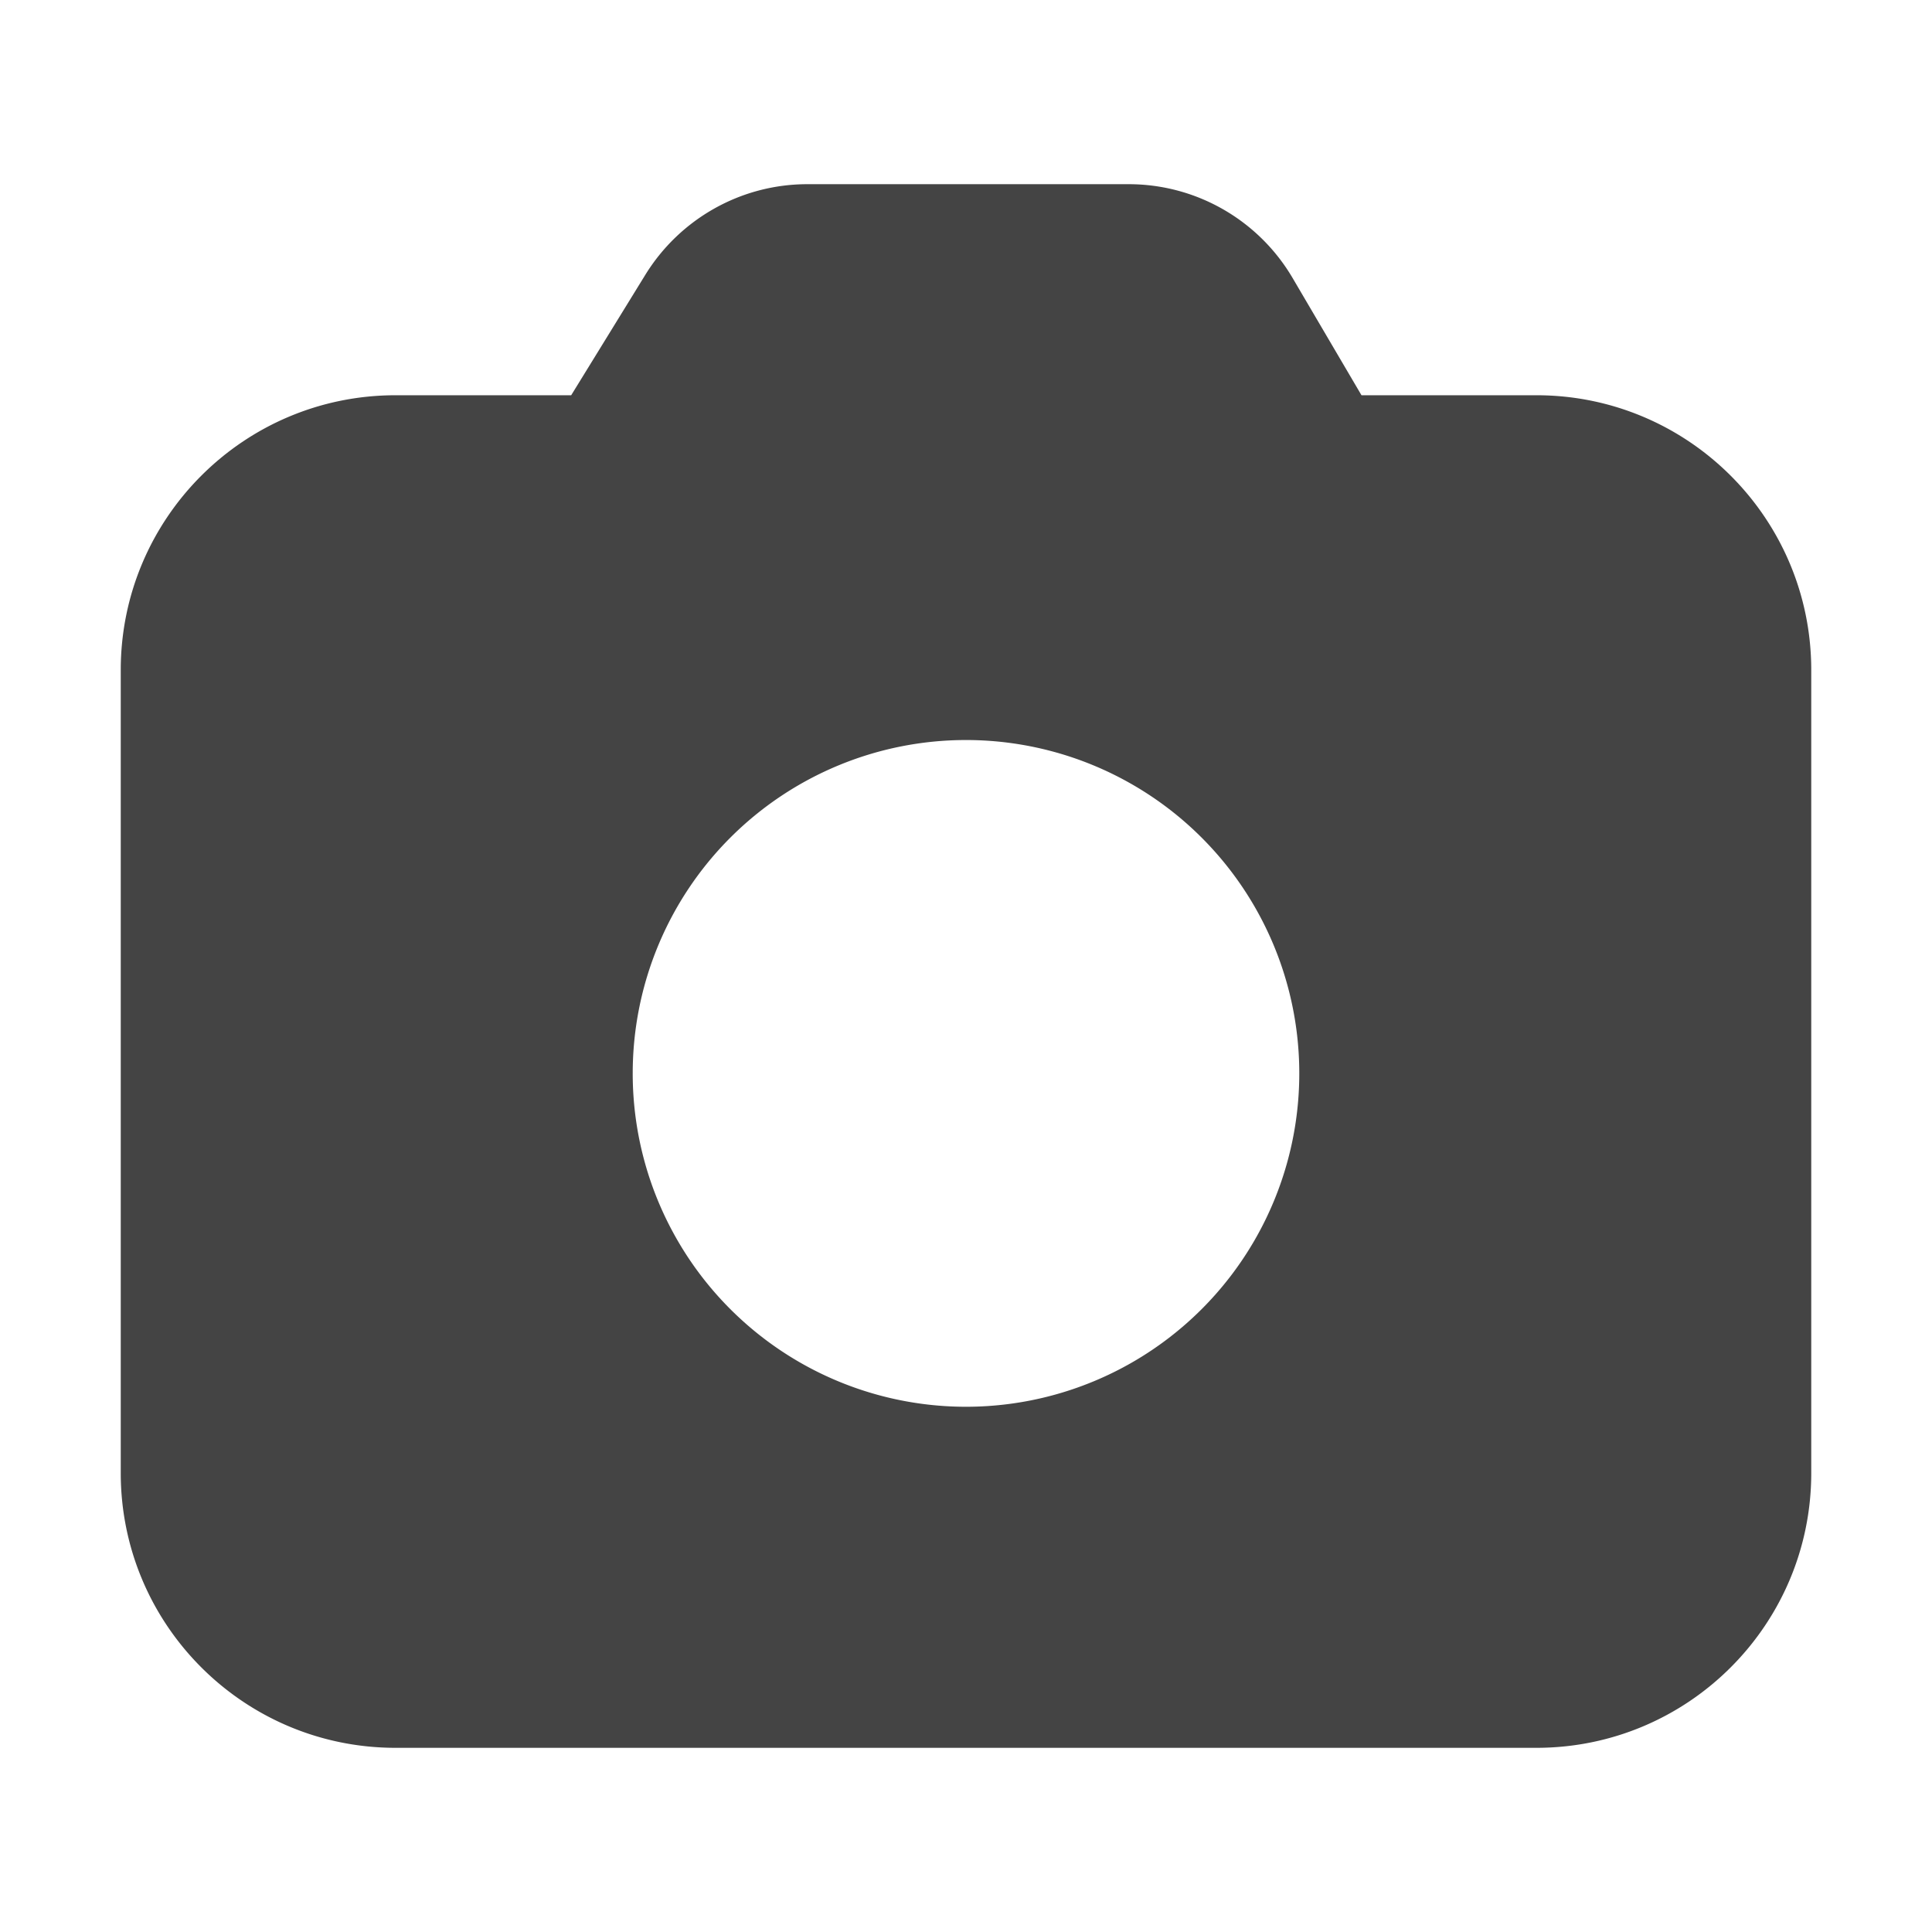 <?xml version="1.0" encoding="UTF-8" standalone="no"?>
<svg
   width="16"
   height="16"
   version="1.1"
   id="svg4"
   sodipodi:docname="camera-photo-symbolic-new.svg"
   xml:space="preserve"
   inkscape:version="1.2.1 (9c6d41e410, 2022-07-14)"
   xmlns:inkscape="http://www.inkscape.org/namespaces/inkscape"
   xmlns:sodipodi="http://sodipodi.sourceforge.net/DTD/sodipodi-0.dtd"
   xmlns="http://www.w3.org/2000/svg"
   xmlns:svg="http://www.w3.org/2000/svg"><defs
     id="defs8" /><sodipodi:namedview
     id="namedview6"
     pagecolor="#ffffff"
     bordercolor="#000000"
     borderopacity="0.25"
     inkscape:showpageshadow="2"
     inkscape:pageopacity="0.0"
     inkscape:pagecheckerboard="0"
     inkscape:deskcolor="#d1d1d1"
     showgrid="false"
     inkscape:zoom="32.09375"
     inkscape:cx="10.391431"
     inkscape:cy="10.90555"
     inkscape:current-layer="svg4"
     inkscape:window-width="2560"
     inkscape:window-height="1358"
     inkscape:window-x="0"
     inkscape:window-y="0"
     inkscape:window-maximized="1" /><g
     style="fill:#444444;fill-opacity:1"
     id="g246"
     transform="matrix(0.7,0,0,0.7,-0.4,-0.226)"><path
       id="path237"
       style="fill:#444444;fill-opacity:1"
       d="M 10.122 2.502 C 9.34 2.502 8.615 2.91 8.205 3.576 L 7.329 4.999 L 5.251 4.999 C 3.456 4.999 2 6.455 2 8.25 L 2 17.75 C 2 19.545 3.456 21.001 5.251 21.001 L 18.749 21.001 C 20.544 21.001 22 19.545 22 17.75 L 22 8.25 C 22 6.455 20.544 4.999 18.749 4.999 L 16.679 4.999 L 15.864 3.612 C 15.46 2.925 14.723 2.502 13.925 2.502 L 10.122 2.502 z M 12 9.078 A 3.943 3.943 0 0 1 15.943 13.021 A 3.943 3.943 0 0 1 12 16.966 A 3.943 3.943 0 0 1 8.057 13.021 A 3.943 3.943 0 0 1 12 9.078 z " /></g></svg>
